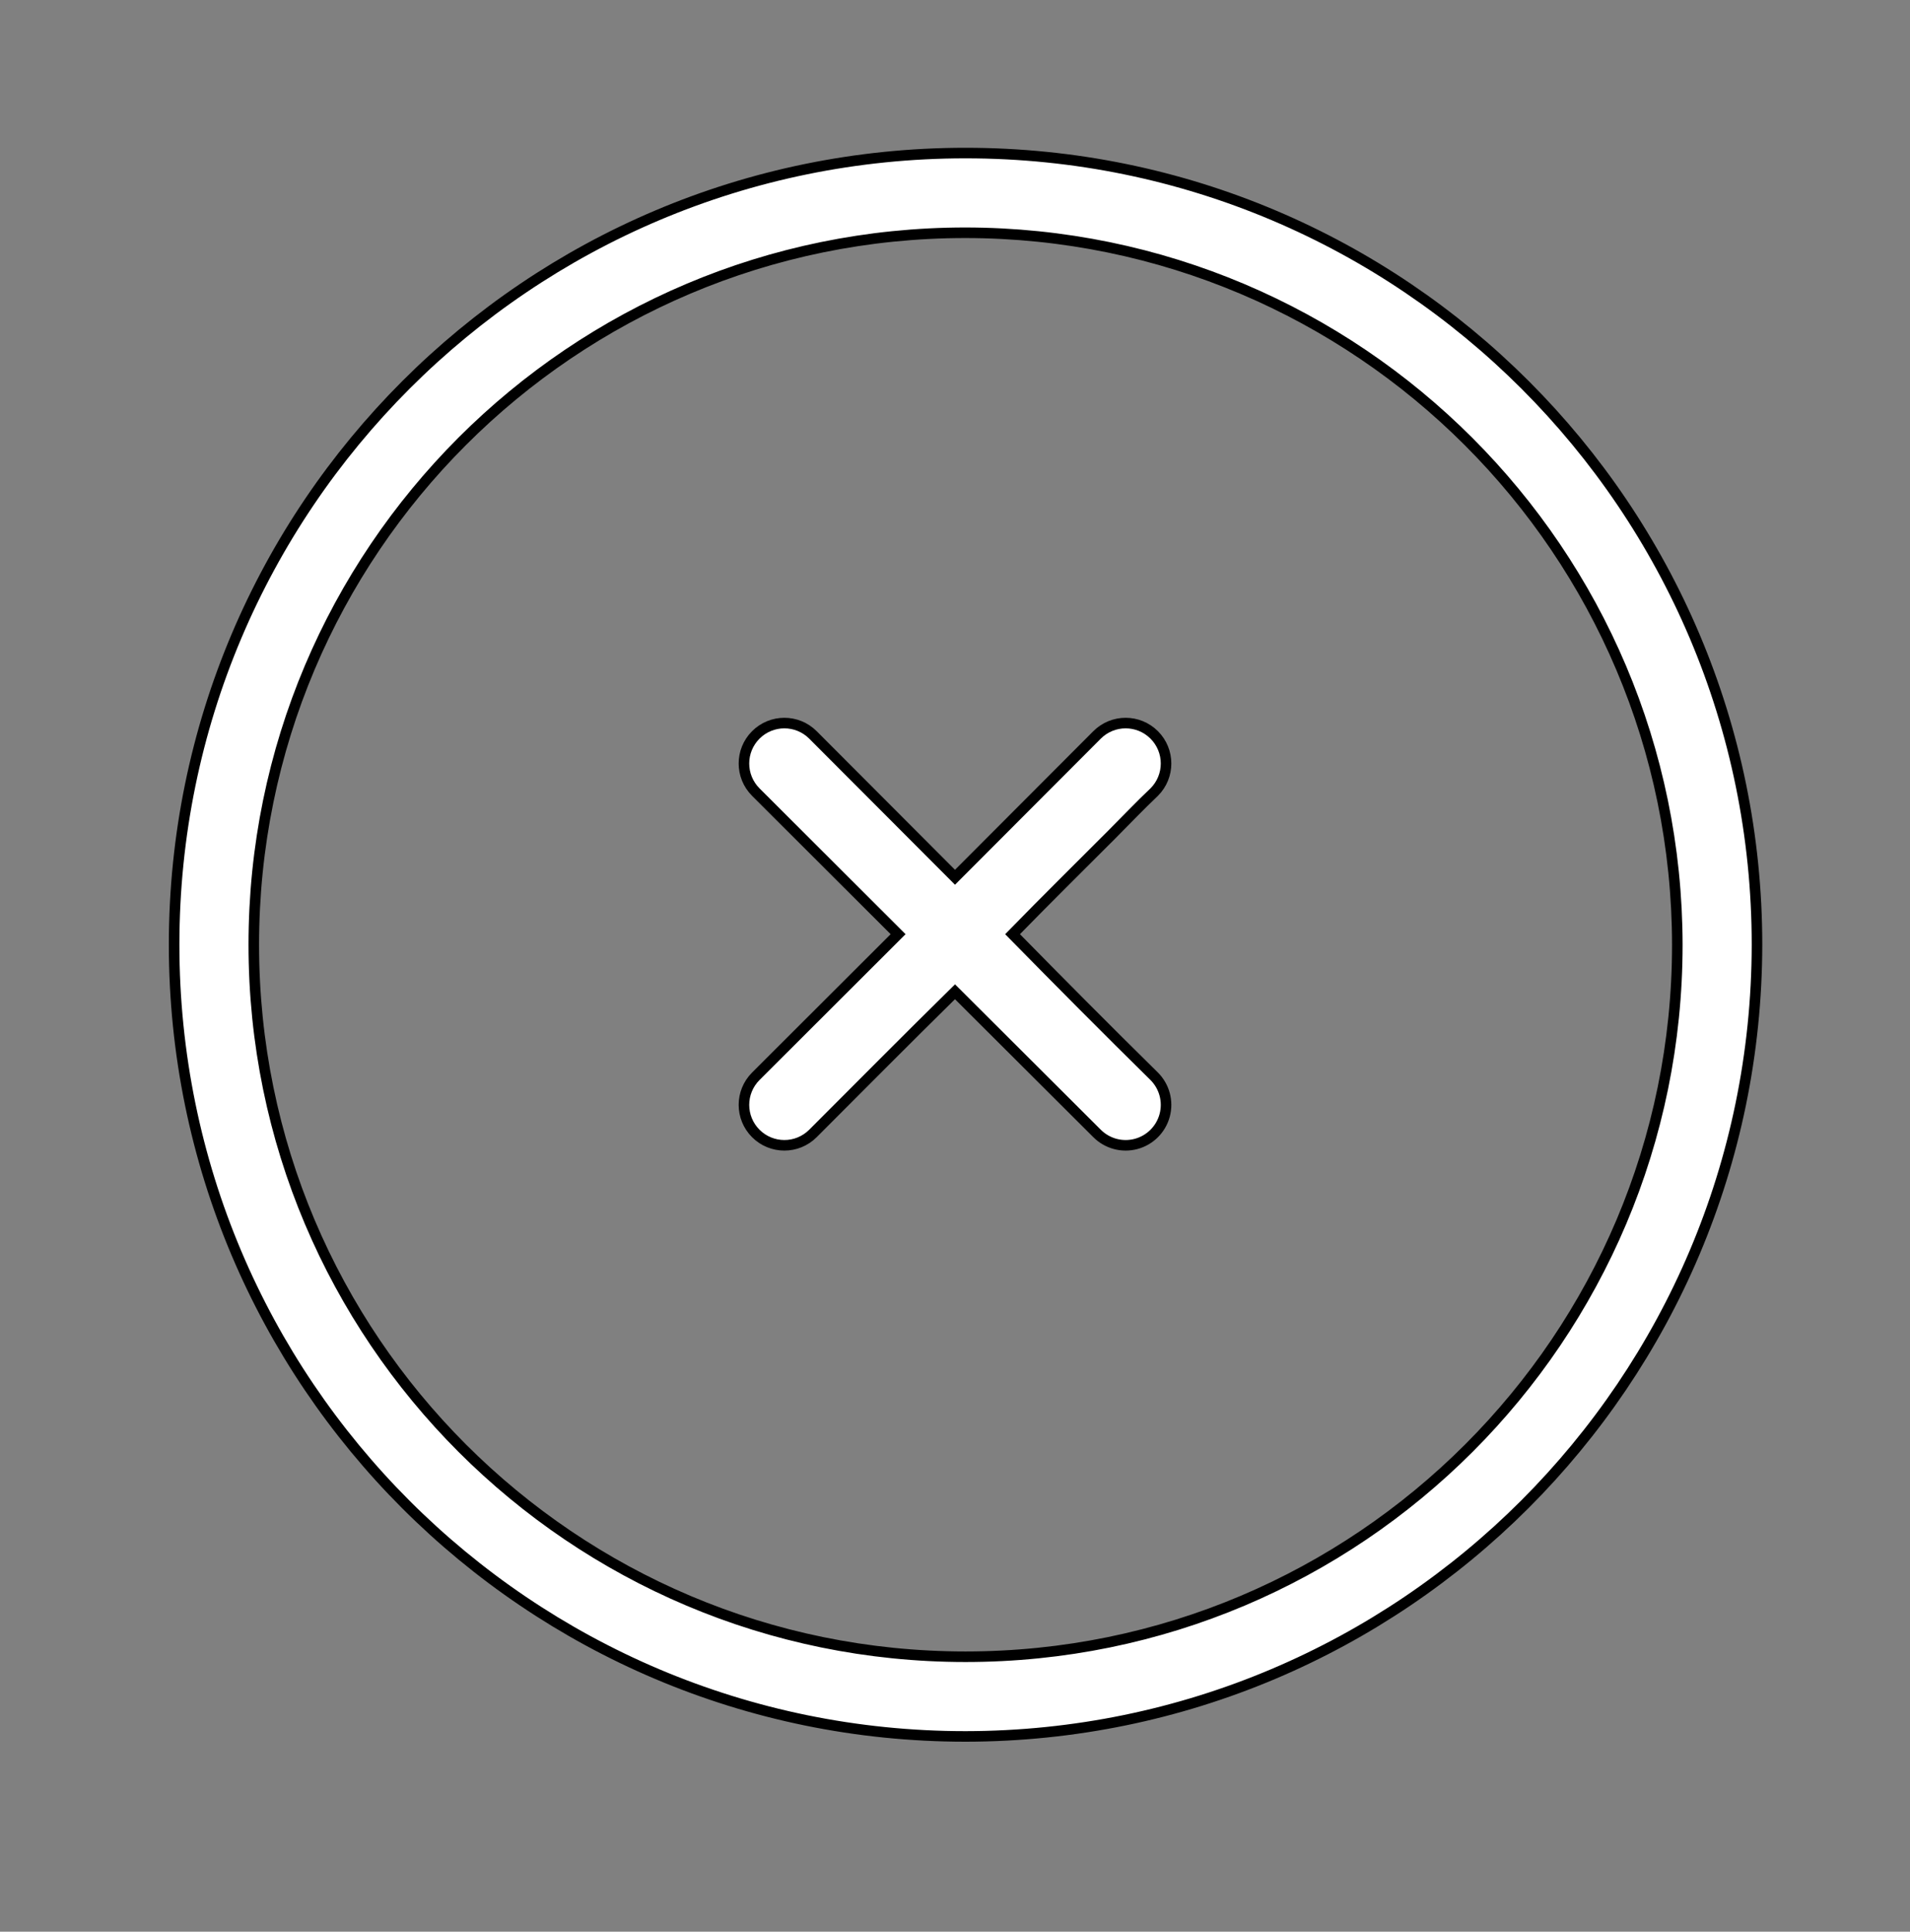 <svg xmlns:xlink="http://www.w3.org/1999/xlink" width="90.5" xmlns="http://www.w3.org/2000/svg" height="91.5" id="screenshot-cb02f214-51d4-8021-8001-c0d42efa2cd2" viewBox="-0.25 -0.25 90.5 91.5" style="-webkit-print-color-adjust: exact;" fill="none" version="1.1"><rect x="-0.25" y="-0.25" width="90.5" height="91.5" fill="#808080" stroke="none"/><g id="shape-cb02f214-51d4-8021-8001-c0d42efa2cd2" rx="0" ry="0" style="fill: rgb(0, 0, 0);"><g id="shape-cb02f214-51d4-8021-8001-c0d42efa2cd4" rx="0" ry="0" style="fill: rgb(0, 0, 0);"><g id="shape-cb02f214-51d4-8021-8001-c0d42efa2cd5" rx="0" ry="0" style="fill: rgb(0, 0, 0);"><g id="shape-cb02f214-51d4-8021-8001-c0d42efa2cd6"><g id="fills-cb02f214-51d4-8021-8001-c0d42efa2cd6"><path rx="0" ry="0" d="M35.561,50.731C34.813,51.479,34.813,52.691,35.561,53.439C36.309,54.187,37.521,54.187,38.269,53.439C40.519,51.189,42.75,48.939,45,46.727L51.731,53.439C52.215,53.923,52.92,54.112,53.581,53.935C54.242,53.758,54.758,53.242,54.935,52.581C55.112,51.92,54.923,51.215,54.439,50.731C52.189,48.519,49.939,46.25,47.727,44C49.291,42.398,50.854,40.854,52.418,39.29C53.104,38.603,53.753,37.917,54.439,37.269C55.187,36.521,55.187,35.309,54.439,34.561C53.691,33.813,52.479,33.813,51.731,34.561L45,41.304L38.269,34.561C37.521,33.813,36.309,33.813,35.561,34.561C34.813,35.309,34.813,36.521,35.561,37.269L42.304,44Z" style="fill: rgb(255, 255, 255); fill-opacity: 1;"/></g><g id="strokes-cb02f214-51d4-8021-8001-c0d42efa2cd6"><g class="stroke-shape"><path rx="0" ry="0" d="M35.561,50.731C34.813,51.479,34.813,52.691,35.561,53.439C36.309,54.187,37.521,54.187,38.269,53.439C40.519,51.189,42.75,48.939,45,46.727L51.731,53.439C52.215,53.923,52.92,54.112,53.581,53.935C54.242,53.758,54.758,53.242,54.935,52.581C55.112,51.92,54.923,51.215,54.439,50.731C52.189,48.519,49.939,46.25,47.727,44C49.291,42.398,50.854,40.854,52.418,39.29C53.104,38.603,53.753,37.917,54.439,37.269C55.187,36.521,55.187,35.309,54.439,34.561C53.691,33.813,52.479,33.813,51.731,34.561L45,41.304L38.269,34.561C37.521,33.813,36.309,33.813,35.561,34.561C34.813,35.309,34.813,36.521,35.561,37.269L42.304,44Z" style="fill: none; stroke-width: 0.5; stroke: rgb(0, 0, 0); stroke-opacity: 1;"/></g></g></g><g id="shape-cb02f214-51d4-8021-8001-c0d42efa2cd7"><g id="fills-cb02f214-51d4-8021-8001-c0d42efa2cd7"><path rx="0" ry="0" d="M45.496,82C24.786,81.998,7.999,65.208,8,44.497C8.001,23.787,24.791,6.999,45.501,7C66.211,7.001,83,23.79,83,44.5C82.975,65.202,66.198,81.977,45.496,82ZZM45.496,10.775C26.871,10.777,11.774,25.877,11.775,44.503C11.777,63.128,26.876,78.225,45.501,78.225C64.126,78.224,79.225,63.125,79.225,44.5C79.202,25.882,64.114,10.796,45.496,10.775ZZ" style="fill: rgb(255, 255, 255); fill-opacity: 1;"/></g><g id="strokes-cb02f214-51d4-8021-8001-c0d42efa2cd7"><g class="stroke-shape"><path rx="0" ry="0" d="M45.496,82C24.786,81.998,7.999,65.208,8,44.497C8.001,23.787,24.791,6.999,45.501,7C66.211,7.001,83,23.79,83,44.5C82.975,65.202,66.198,81.977,45.496,82ZZM45.496,10.775C26.871,10.777,11.774,25.877,11.775,44.503C11.777,63.128,26.876,78.225,45.501,78.225C64.126,78.224,79.225,63.125,79.225,44.5C79.202,25.882,64.114,10.796,45.496,10.775ZZ" style="fill: none; stroke-width: 0.5; stroke: rgb(0, 0, 0); stroke-opacity: 1;"/></g></g></g></g></g></g></svg>